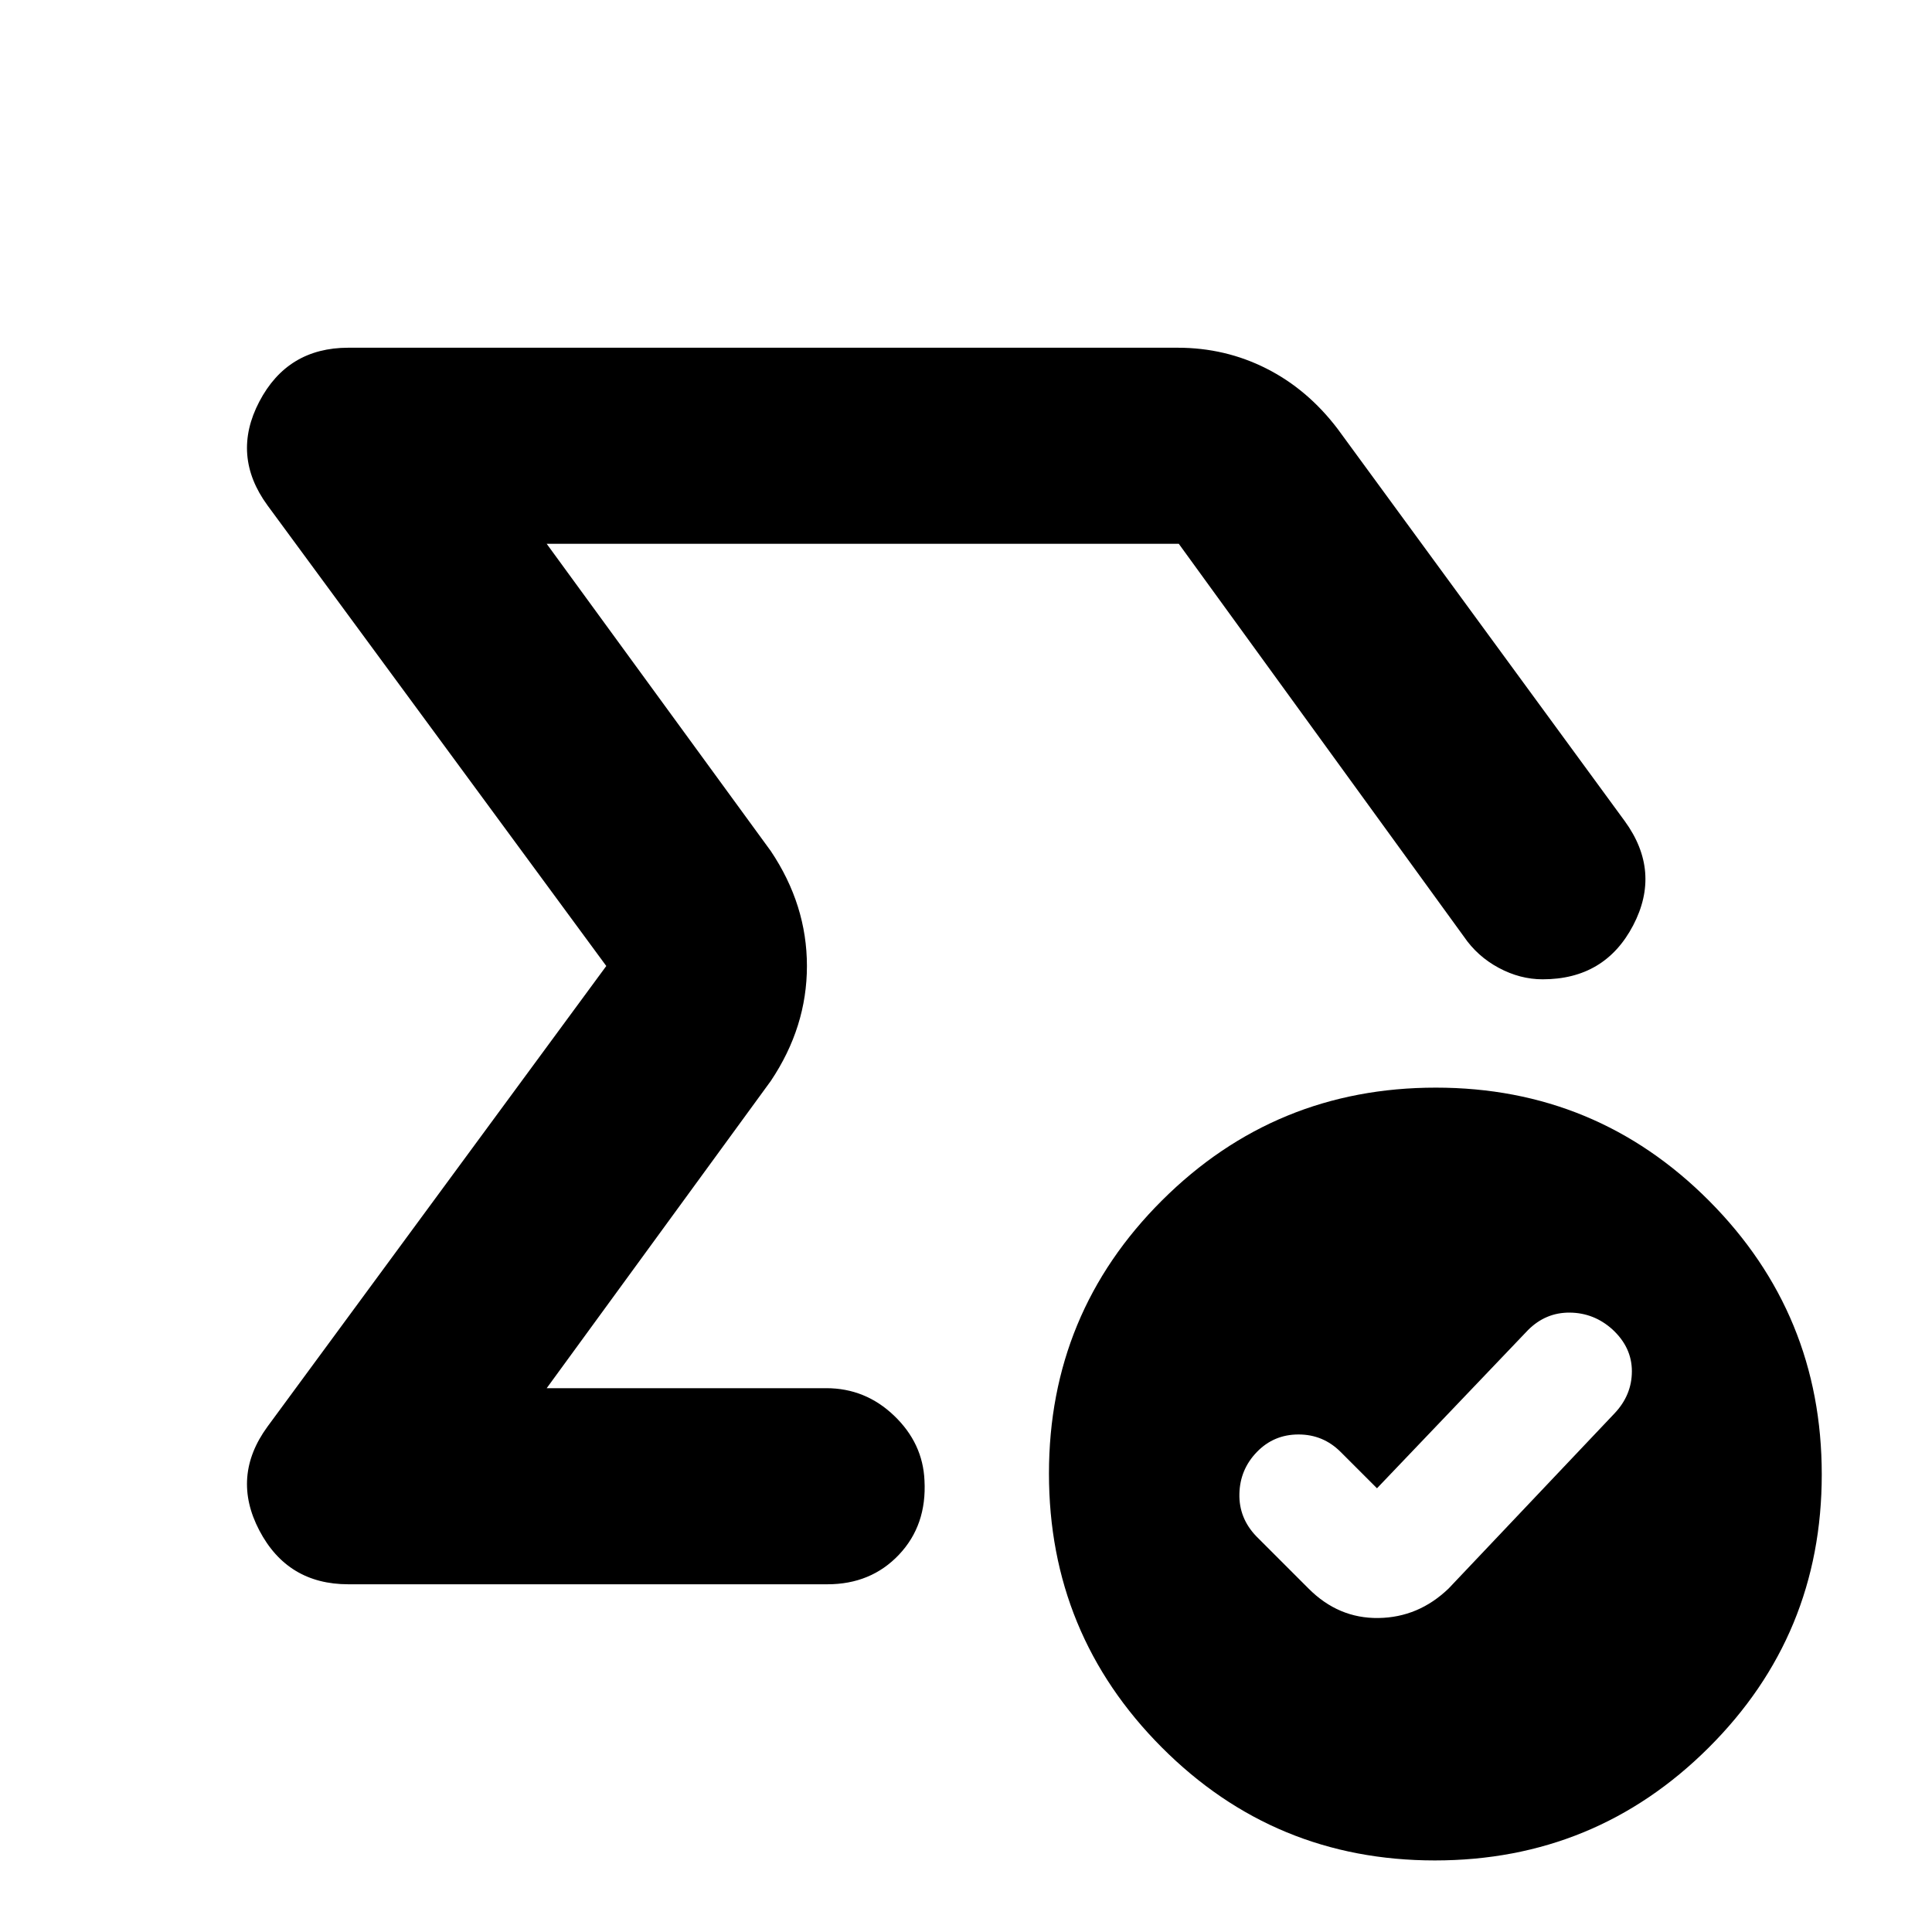 <svg xmlns="http://www.w3.org/2000/svg" height="20" viewBox="0 -960 960 960" width="20"><path d="M500.7-480ZM132.9-708.9q-18.07-24.75-4.05-51.54 14.02-26.78 44.24-26.78h412.08q23.64 0 44.08 10.33 20.45 10.32 35.4 29.98l142.7 194.94q18.17 25.01 4.15 51.8-14.02 26.78-44.97 26.78-11.23 0-21.83-5.7-10.61-5.69-17.31-15.52L585.74-689.78H271.65L383-537.13q17.96 26.78 17.96 57.13T383-422.87L271.65-270.22h138.91q19.46 0 33.73 13.68 14.28 13.67 15.08 32.19 1.2 22.22-12.7 36.89-13.89 14.68-35.54 14.68H173.09q-30.22 0-44.24-26.78-14.02-26.79 4.05-51.54L301.26-480 132.9-708.9Zm551.32 488.42-18.05-18.04q-8.69-8.7-20.95-8.7t-20.68 8.7q-8.41 8.69-8.69 20.77-.29 12.08 8.41 21.14l25.91 25.91q14.87 14.96 34.78 14.68 19.92-.28 34.88-14.68l82.34-86.91q8.7-9.13 8.7-21.02 0-11.9-9.7-20.82-9.13-8.2-21.12-8.32-12-.12-20.79 8.68l-75.04 78.61Zm28.77 184.92q-79.77 0-135.77-56.23-56-56.23-56-136 0-79.77 56.22-135.77 56.23-56 136-56 79.78 0 135.78 56.22 56 56.23 56 136 0 79.78-56.23 135.78t-136 56Z"/></svg>